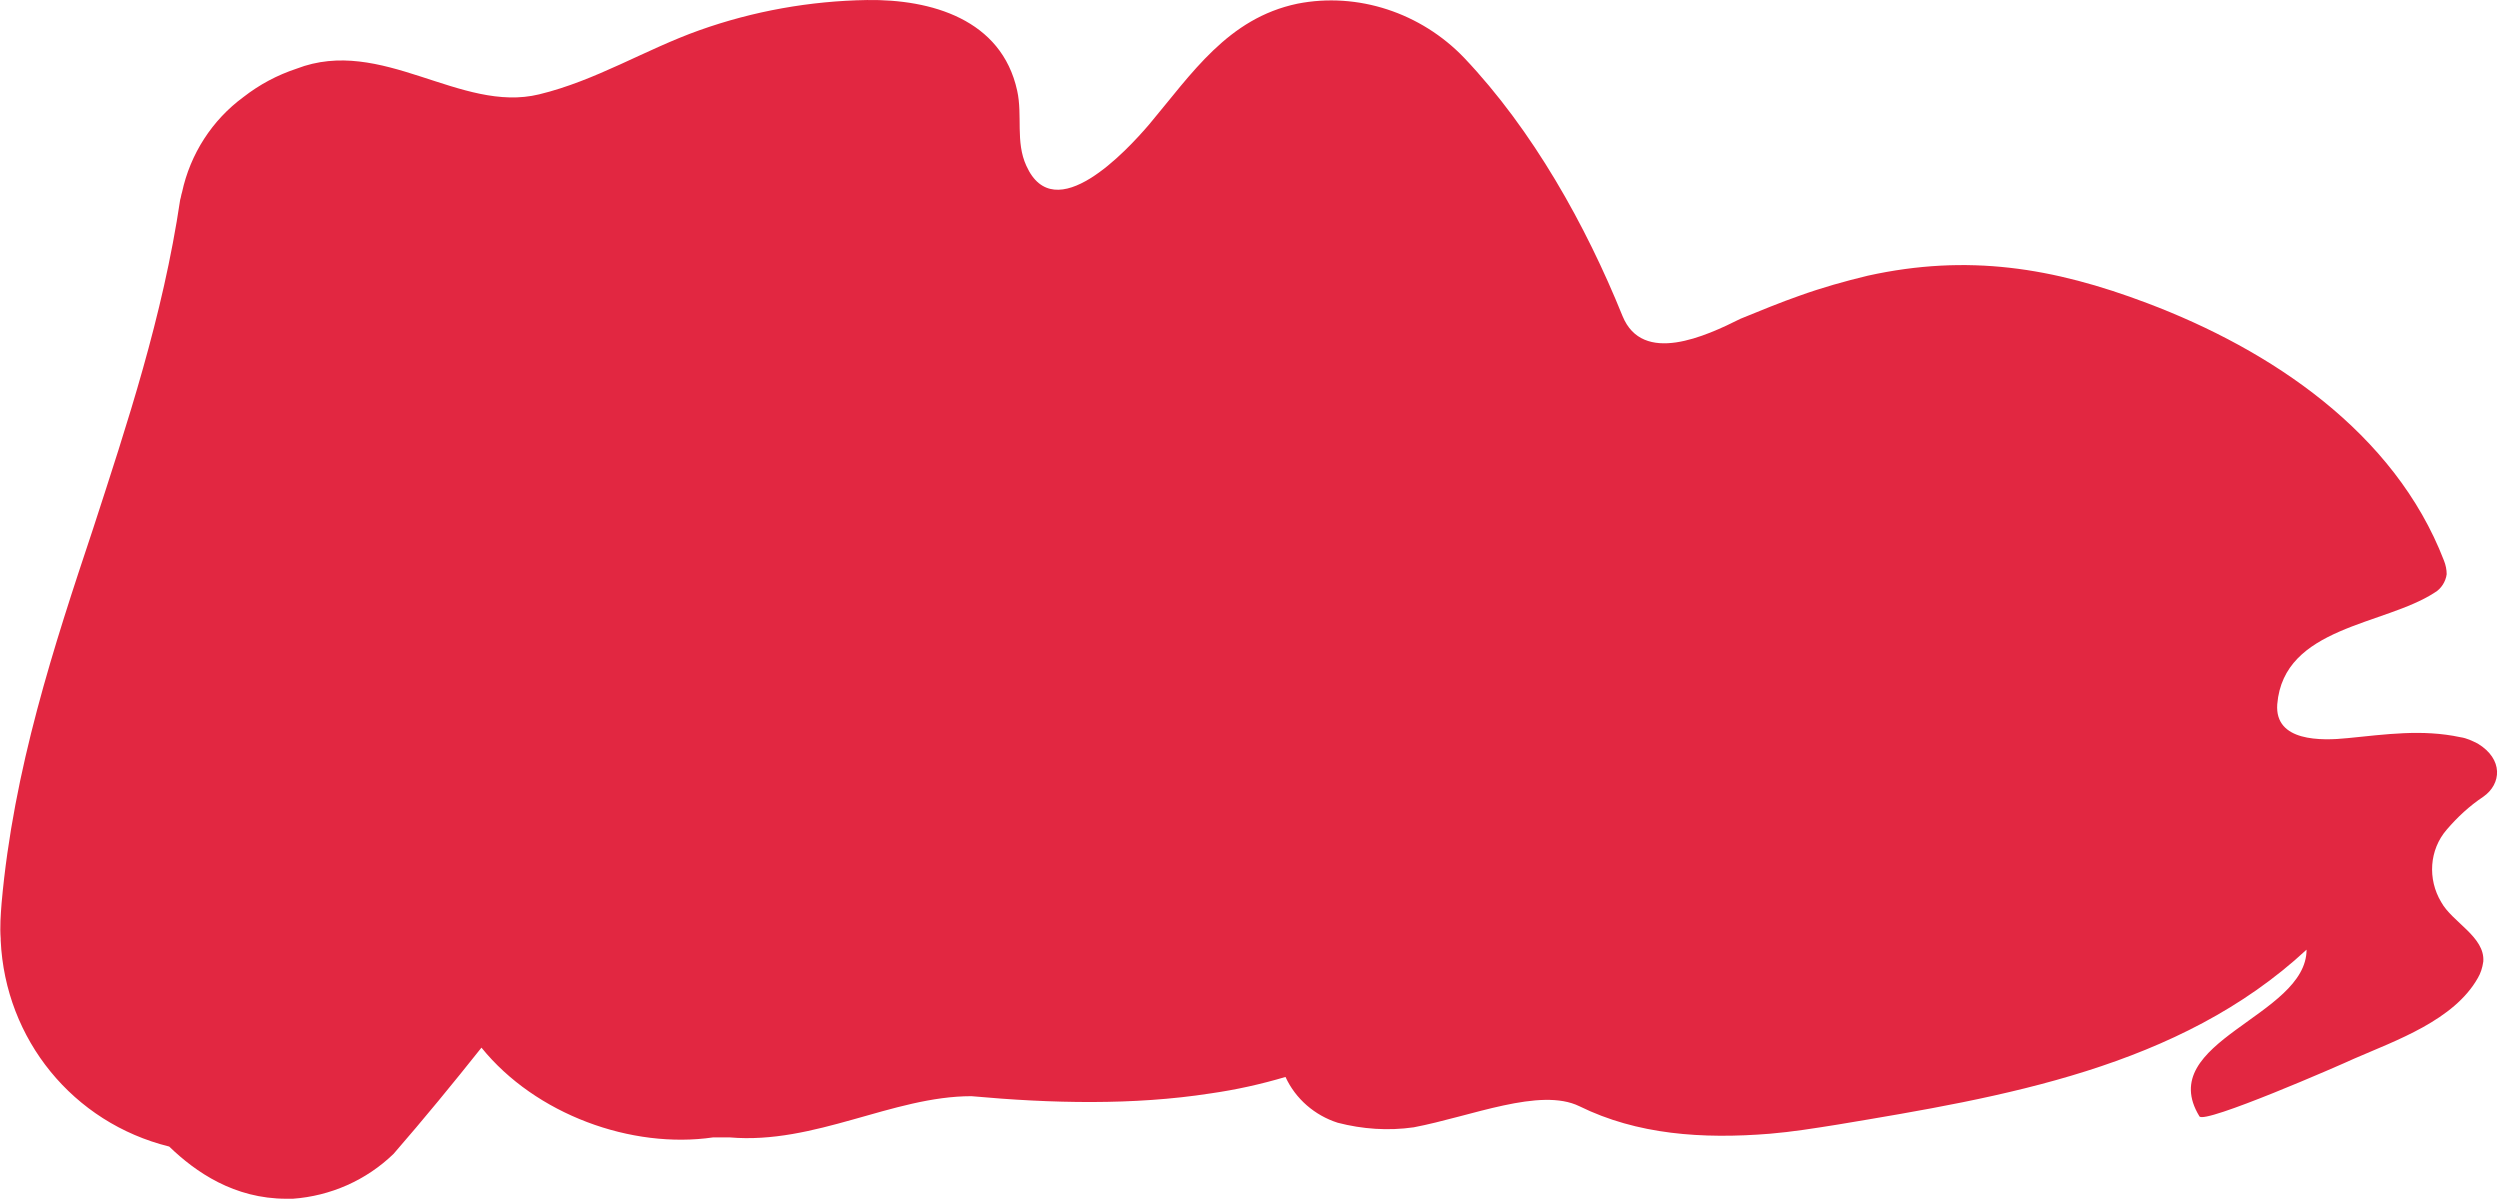 <svg width="273" height="131" viewBox="0 0 273 131" fill="none" xmlns="http://www.w3.org/2000/svg">
<path d="M270.576 81.203C269.976 80.903 269.376 80.603 268.676 80.503C264.476 79.603 260.476 80.203 256.376 80.603C253.476 80.903 248.376 81.003 248.676 76.903C249.376 68.403 260.376 68.303 265.876 64.703C266.576 64.303 267.076 63.503 267.176 62.703C267.176 62.203 267.076 61.703 266.876 61.203C261.476 47.203 247.976 38.203 234.476 33.103C224.176 29.203 214.876 27.703 203.976 30.103C201.476 30.703 198.976 31.403 196.476 32.303C194.476 33.003 192.276 33.903 190.076 34.803C186.276 36.703 179.376 39.903 177.176 34.503C173.176 24.603 167.376 14.203 159.876 6.303C155.176 1.403 148.276 -0.897 141.676 0.403C134.076 2.003 130.176 8.003 125.476 13.603C123.076 16.403 115.176 25.003 112.076 18.103C110.876 15.503 111.676 12.603 111.076 9.903C109.376 2.103 101.676 -0.097 94.676 0.003C88.476 0.103 82.276 1.203 76.376 3.303C70.476 5.403 65.076 8.803 58.876 10.303C50.276 12.403 41.676 3.903 32.376 7.503C30.276 8.203 28.376 9.203 26.576 10.603C23.176 13.103 20.776 16.803 19.876 21.003C19.776 21.303 19.776 21.503 19.676 21.803C17.776 34.603 13.876 46.303 10.176 57.703C5.876 70.603 1.476 84.003 0.176 98.603C0.076 99.903 -0.024 101.203 0.076 102.503C0.076 102.503 0.076 102.603 0.076 102.703C0.576 113.503 7.976 122.603 18.476 125.203C21.376 128.003 25.576 130.903 31.276 130.903C31.476 130.903 31.776 130.903 31.976 130.903C36.076 130.603 39.976 128.903 42.976 126.003C46.276 122.203 49.476 118.303 52.576 114.403C58.476 121.703 68.976 125.503 77.876 124.203C78.476 124.203 79.076 124.203 79.676 124.203C88.976 125.003 97.476 119.703 106.076 119.703C114.876 120.503 123.776 120.703 132.176 119.403C134.976 119.003 137.676 118.403 140.376 117.603C141.476 120.003 143.576 121.803 146.076 122.603C148.776 123.303 151.576 123.503 154.376 123.103C160.676 121.903 168.176 118.703 172.476 120.803C178.776 123.903 185.876 124.403 193.276 123.803C195.676 123.603 198.176 123.203 200.676 122.803C218.676 119.803 237.976 116.603 251.876 103.703C251.876 111.003 235.176 113.703 240.176 121.903C240.676 122.803 255.576 116.303 257.076 115.603C261.676 113.603 267.976 111.403 270.576 106.803C270.876 106.303 271.076 105.703 271.176 105.003C271.376 102.303 267.776 100.703 266.576 98.503C265.076 96.003 265.276 92.803 267.176 90.603C268.376 89.203 269.676 88.003 271.176 87.003C273.176 85.603 273.376 82.903 270.576 81.203Z" fill="#E22741"/>
</svg>
